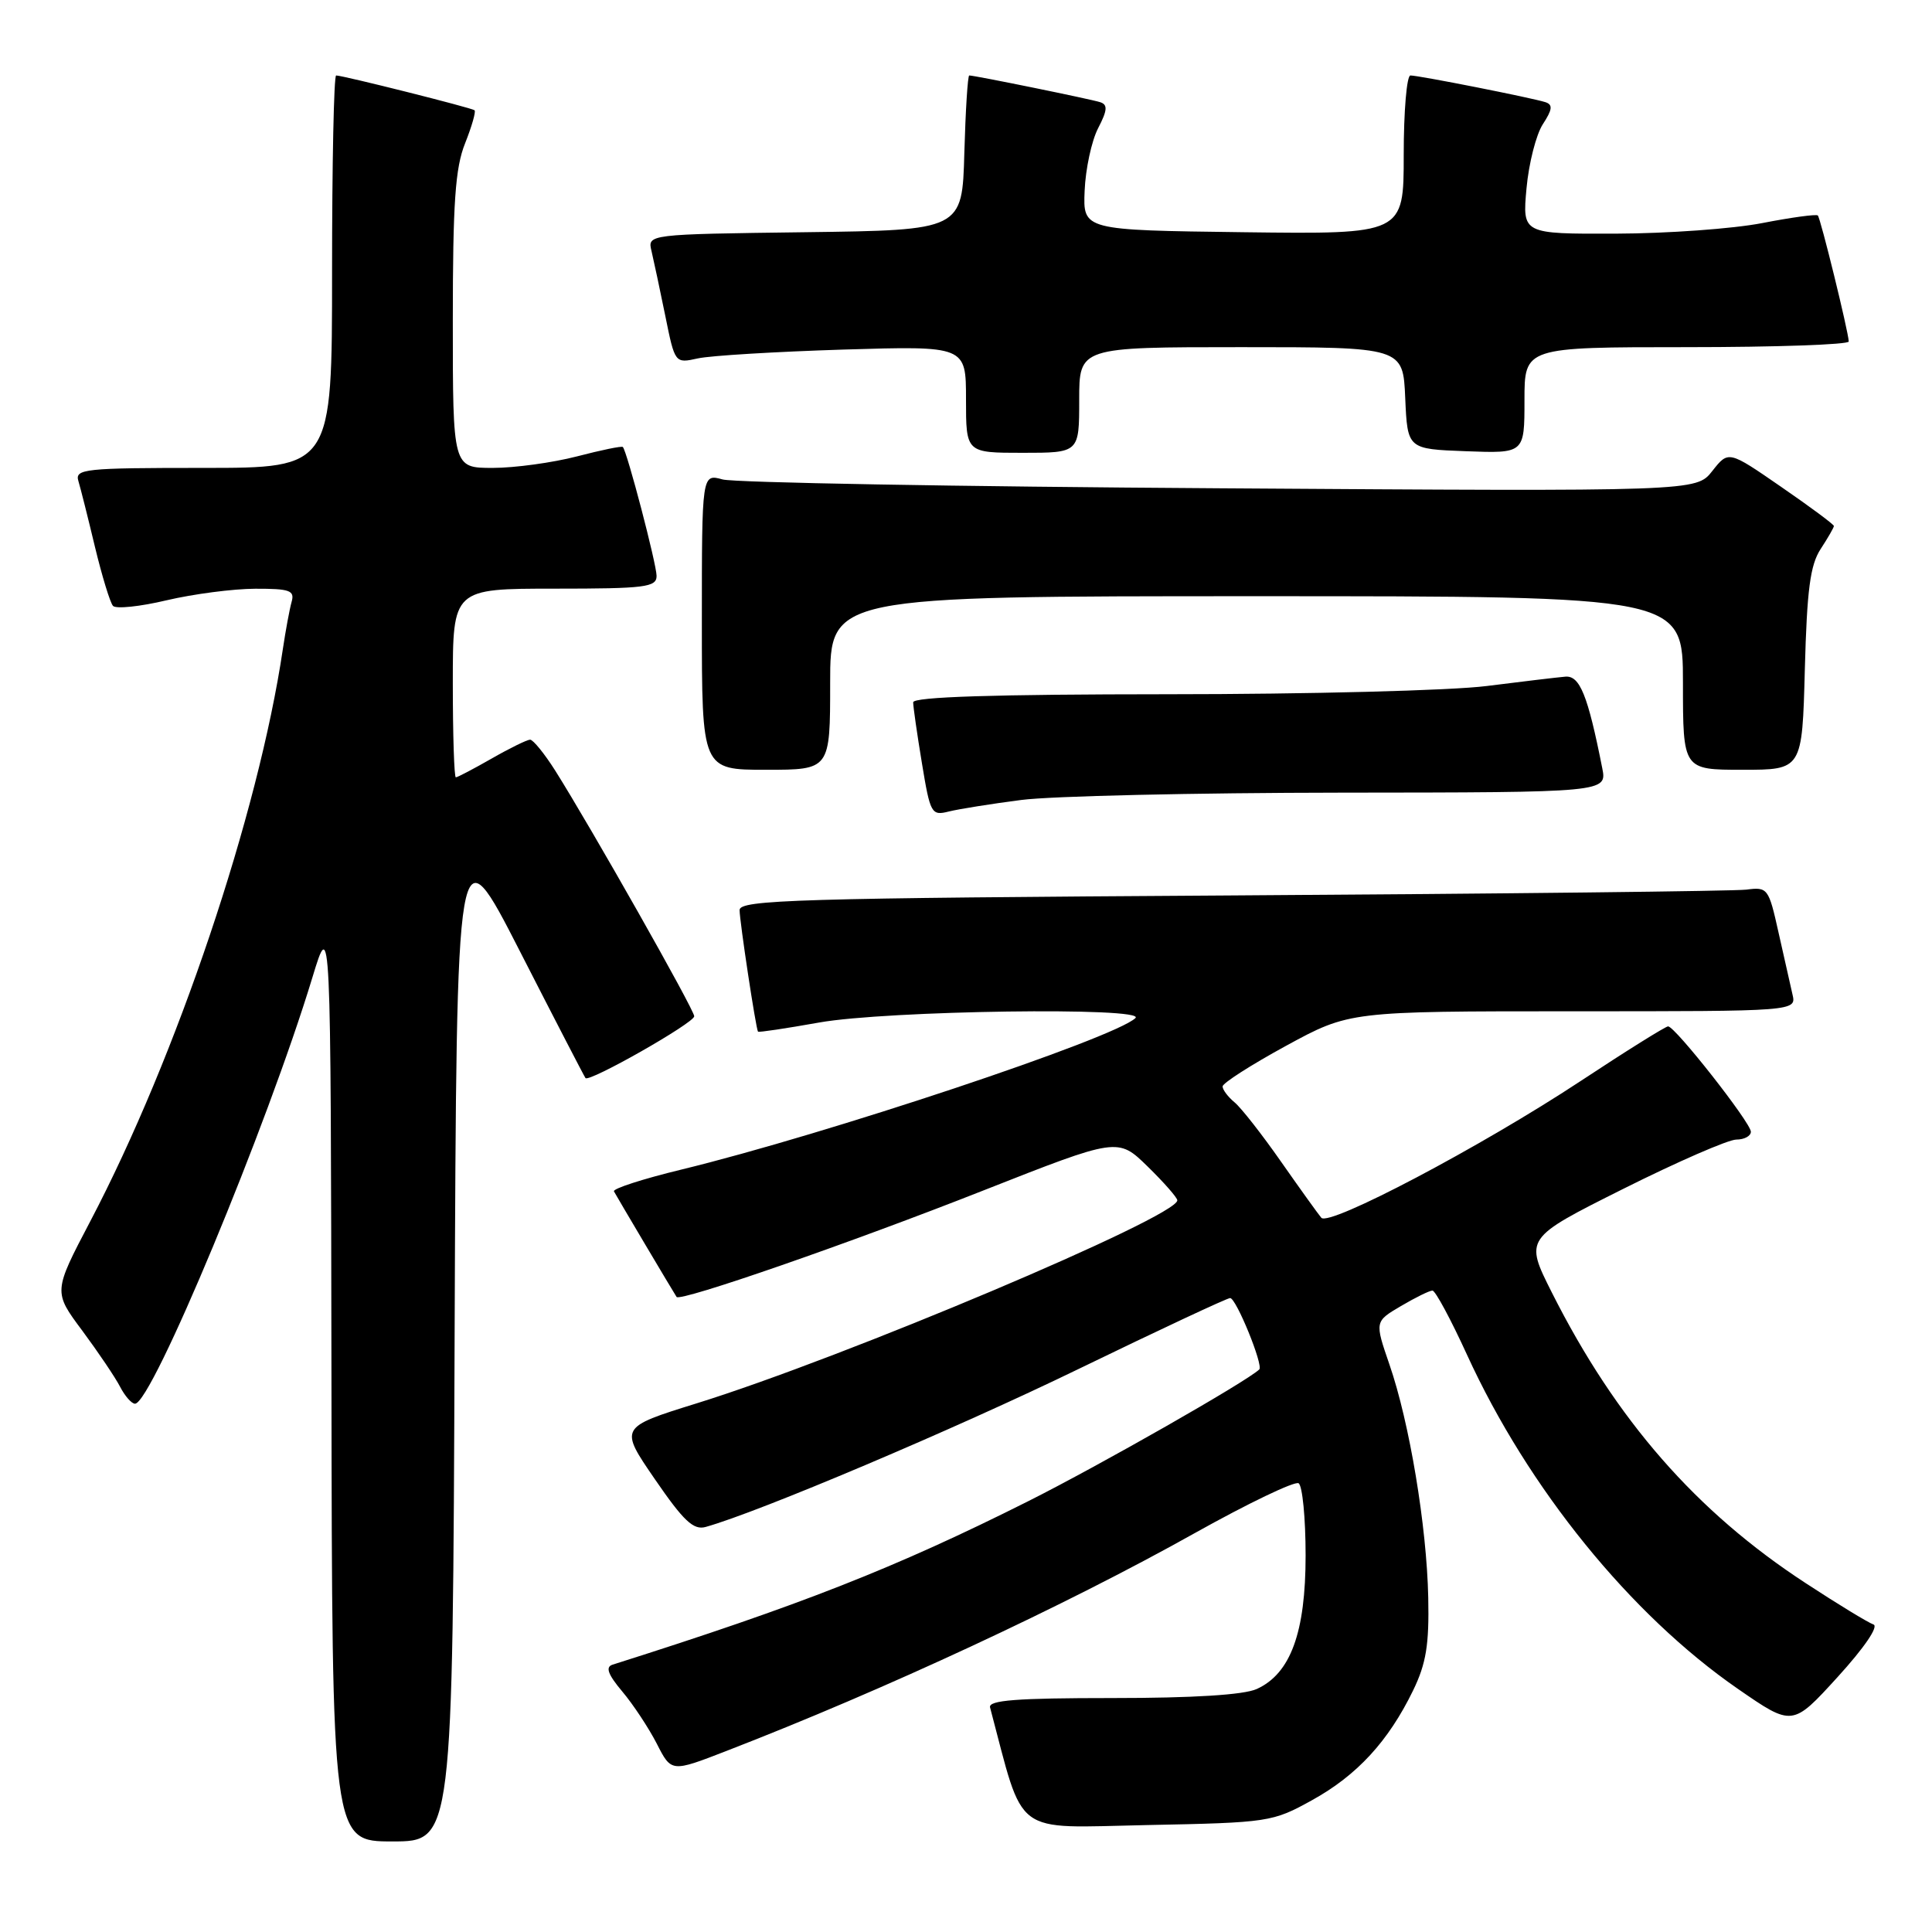 <?xml version="1.0" encoding="UTF-8" standalone="no"?>
<!DOCTYPE svg PUBLIC "-//W3C//DTD SVG 1.1//EN" "http://www.w3.org/Graphics/SVG/1.1/DTD/svg11.dtd" >
<svg xmlns="http://www.w3.org/2000/svg" xmlns:xlink="http://www.w3.org/1999/xlink" version="1.1" viewBox="0 0 256 256">
 <g >
 <path fill="currentColor"
d=" M 60.24 176.82 C 60.50 109.64 60.50 109.64 68.90 126.07 C 73.52 135.11 77.43 142.66 77.58 142.85 C 78.07 143.45 91.99 135.54 91.99 134.66 C 92.00 133.81 78.30 109.61 73.57 102.11 C 72.14 99.85 70.64 98.01 70.24 98.01 C 69.83 98.02 67.54 99.14 65.15 100.51 C 62.75 101.88 60.62 103.00 60.40 103.00 C 60.18 103.00 60.00 97.38 60.00 90.50 C 60.00 78.00 60.00 78.00 73.50 78.00 C 85.50 78.00 87.00 77.81 87.00 76.31 C 87.00 74.76 83.10 59.85 82.53 59.23 C 82.40 59.07 79.65 59.64 76.43 60.48 C 73.21 61.31 68.20 62.00 65.29 62.00 C 60.00 62.00 60.00 62.00 60.00 42.52 C 60.00 26.87 60.32 22.24 61.63 18.98 C 62.52 16.74 63.08 14.78 62.88 14.61 C 62.48 14.28 45.44 10.00 44.54 10.00 C 44.24 10.00 44.00 21.70 44.00 36.00 C 44.00 62.00 44.00 62.00 26.93 62.00 C 11.15 62.00 9.90 62.13 10.39 63.75 C 10.68 64.71 11.67 68.65 12.59 72.50 C 13.52 76.35 14.59 79.85 14.97 80.28 C 15.35 80.71 18.55 80.38 22.08 79.54 C 25.61 78.71 30.89 78.02 33.82 78.01 C 38.41 78.00 39.07 78.24 38.64 79.75 C 38.37 80.71 37.85 83.53 37.48 86.00 C 34.24 107.83 23.41 140.02 11.96 161.83 C 7.06 171.17 7.06 171.17 10.91 176.33 C 13.02 179.18 15.27 182.51 15.91 183.75 C 16.55 184.99 17.44 186.00 17.89 186.00 C 20.11 186.00 35.41 149.23 41.40 129.50 C 43.83 121.50 43.83 121.50 43.92 182.75 C 44.00 244.00 44.00 244.00 51.99 244.00 C 59.99 244.00 59.99 244.00 60.24 176.82 Z  M 173.86 238.53 C 179.83 235.23 183.97 230.72 187.24 224.00 C 188.98 220.42 189.38 217.92 189.25 211.69 C 189.05 202.21 186.77 188.51 184.11 180.81 C 182.15 175.11 182.15 175.11 185.63 173.06 C 187.55 171.93 189.43 171.00 189.81 171.01 C 190.19 171.01 192.25 174.84 194.38 179.50 C 202.48 197.21 216.04 213.94 230.29 223.79 C 237.51 228.78 237.51 228.78 243.49 222.22 C 247.03 218.33 248.97 215.49 248.24 215.25 C 247.56 215.02 243.53 212.57 239.30 209.80 C 224.76 200.32 214.14 188.16 205.64 171.29 C 202.01 164.08 202.01 164.08 215.07 157.54 C 222.26 153.94 229.01 151.00 230.07 151.00 C 231.13 151.00 232.00 150.53 232.00 149.96 C 232.00 148.78 221.96 136.00 221.03 136.00 C 220.70 136.00 215.47 139.26 209.43 143.25 C 196.24 151.95 176.11 162.56 175.08 161.36 C 174.68 160.89 172.28 157.55 169.76 153.95 C 167.24 150.34 164.47 146.80 163.59 146.07 C 162.72 145.35 162.00 144.40 162.00 143.96 C 162.00 143.52 165.78 141.10 170.40 138.58 C 178.81 134.00 178.81 134.00 208.42 134.00 C 238.04 134.00 238.04 134.00 237.51 131.75 C 237.22 130.51 236.39 126.80 235.65 123.50 C 234.36 117.70 234.22 117.51 231.41 117.88 C 229.81 118.08 199.14 118.43 163.25 118.65 C 105.53 119.01 98.00 119.23 98.00 120.59 C 98.00 122.04 100.15 136.27 100.44 136.70 C 100.51 136.82 104.16 136.27 108.54 135.49 C 117.49 133.89 152.02 133.41 150.45 134.90 C 147.63 137.59 109.48 150.31 90.26 154.98 C 85.18 156.21 81.17 157.51 81.35 157.86 C 81.66 158.45 89.13 171.06 89.65 171.85 C 90.09 172.54 112.67 164.70 130.31 157.74 C 148.13 150.72 148.13 150.72 152.06 154.56 C 154.23 156.68 156.00 158.70 156.00 159.05 C 156.00 161.23 111.79 179.91 92.28 185.96 C 82.06 189.14 82.06 189.14 86.78 196.01 C 90.57 201.53 91.89 202.78 93.50 202.33 C 100.53 200.37 126.44 189.40 142.89 181.41 C 153.55 176.24 162.60 172.00 163.00 172.00 C 163.80 172.00 167.43 180.91 166.86 181.46 C 165.11 183.11 145.74 194.15 136.20 198.94 C 118.60 207.77 106.08 212.69 81.16 220.58 C 80.20 220.89 80.55 221.87 82.46 224.14 C 83.91 225.86 85.96 228.97 87.03 231.05 C 88.96 234.84 88.96 234.84 96.23 232.02 C 117.24 223.89 141.09 212.79 158.32 203.14 C 165.37 199.20 171.56 196.23 172.07 196.54 C 172.58 196.86 173.00 201.16 173.00 206.10 C 173.00 216.32 171.01 221.76 166.53 223.80 C 164.83 224.58 158.08 225.00 147.38 225.00 C 134.65 225.00 130.93 225.29 131.19 226.25 C 135.79 243.56 133.96 242.19 151.99 241.83 C 168.14 241.51 168.62 241.43 173.86 238.53 Z  M 135.32 106.00 C 139.27 105.48 158.35 105.05 177.73 105.03 C 212.95 105.00 212.95 105.00 212.30 101.75 C 210.39 92.10 209.33 89.50 207.42 89.66 C 206.36 89.75 201.68 90.31 197.00 90.90 C 192.32 91.50 173.31 91.99 154.75 91.99 C 131.70 92.00 121.00 92.34 121.00 93.06 C 121.00 93.64 121.52 97.27 122.16 101.13 C 123.26 107.82 123.42 108.11 125.72 107.53 C 127.05 107.20 131.37 106.51 135.32 106.00 Z  M 110.00 90.50 C 110.00 79.00 110.00 79.00 166.50 79.00 C 223.00 79.00 223.00 79.00 223.00 90.50 C 223.00 102.00 223.00 102.00 230.90 102.00 C 238.80 102.00 238.80 102.00 239.15 88.70 C 239.43 78.14 239.86 74.86 241.25 72.74 C 242.21 71.27 243.00 69.90 243.00 69.70 C 243.00 69.49 239.86 67.16 236.01 64.51 C 229.03 59.69 229.03 59.69 226.89 62.41 C 224.76 65.12 224.76 65.12 161.63 64.70 C 126.91 64.48 97.26 63.95 95.75 63.53 C 93.00 62.77 93.00 62.77 93.00 82.38 C 93.00 102.00 93.00 102.00 101.50 102.00 C 110.00 102.00 110.00 102.00 110.00 90.50 Z  M 143.00 53.00 C 143.00 46.00 143.00 46.00 164.45 46.00 C 185.91 46.00 185.91 46.00 186.20 52.75 C 186.50 59.50 186.50 59.50 194.25 59.79 C 202.00 60.08 202.00 60.08 202.00 53.04 C 202.00 46.00 202.00 46.00 223.50 46.00 C 235.32 46.00 244.98 45.66 244.97 45.25 C 244.90 43.84 241.23 28.90 240.87 28.55 C 240.66 28.36 237.35 28.81 233.50 29.56 C 229.65 30.31 220.93 30.94 214.11 30.96 C 201.72 31.00 201.72 31.00 202.27 24.96 C 202.57 21.64 203.55 17.81 204.44 16.45 C 205.70 14.52 205.78 13.87 204.78 13.54 C 203.07 12.98 188.02 10.00 186.89 10.00 C 186.40 10.00 186.00 14.73 186.00 20.52 C 186.00 31.04 186.00 31.04 164.75 30.77 C 143.50 30.50 143.50 30.50 143.72 25.27 C 143.84 22.39 144.64 18.67 145.50 17.00 C 146.74 14.61 146.80 13.87 145.78 13.54 C 144.56 13.14 129.17 10.00 128.43 10.00 C 128.23 10.00 127.94 14.61 127.78 20.25 C 127.50 30.50 127.50 30.50 106.65 30.77 C 85.79 31.04 85.79 31.04 86.33 33.27 C 86.62 34.50 87.44 38.35 88.15 41.83 C 89.43 48.16 89.43 48.16 92.47 47.49 C 94.14 47.12 102.81 46.60 111.75 46.32 C 128.00 45.83 128.00 45.83 128.00 52.91 C 128.00 60.00 128.00 60.00 135.50 60.00 C 143.00 60.00 143.00 60.00 143.00 53.00 Z "/>
</g>
</svg>